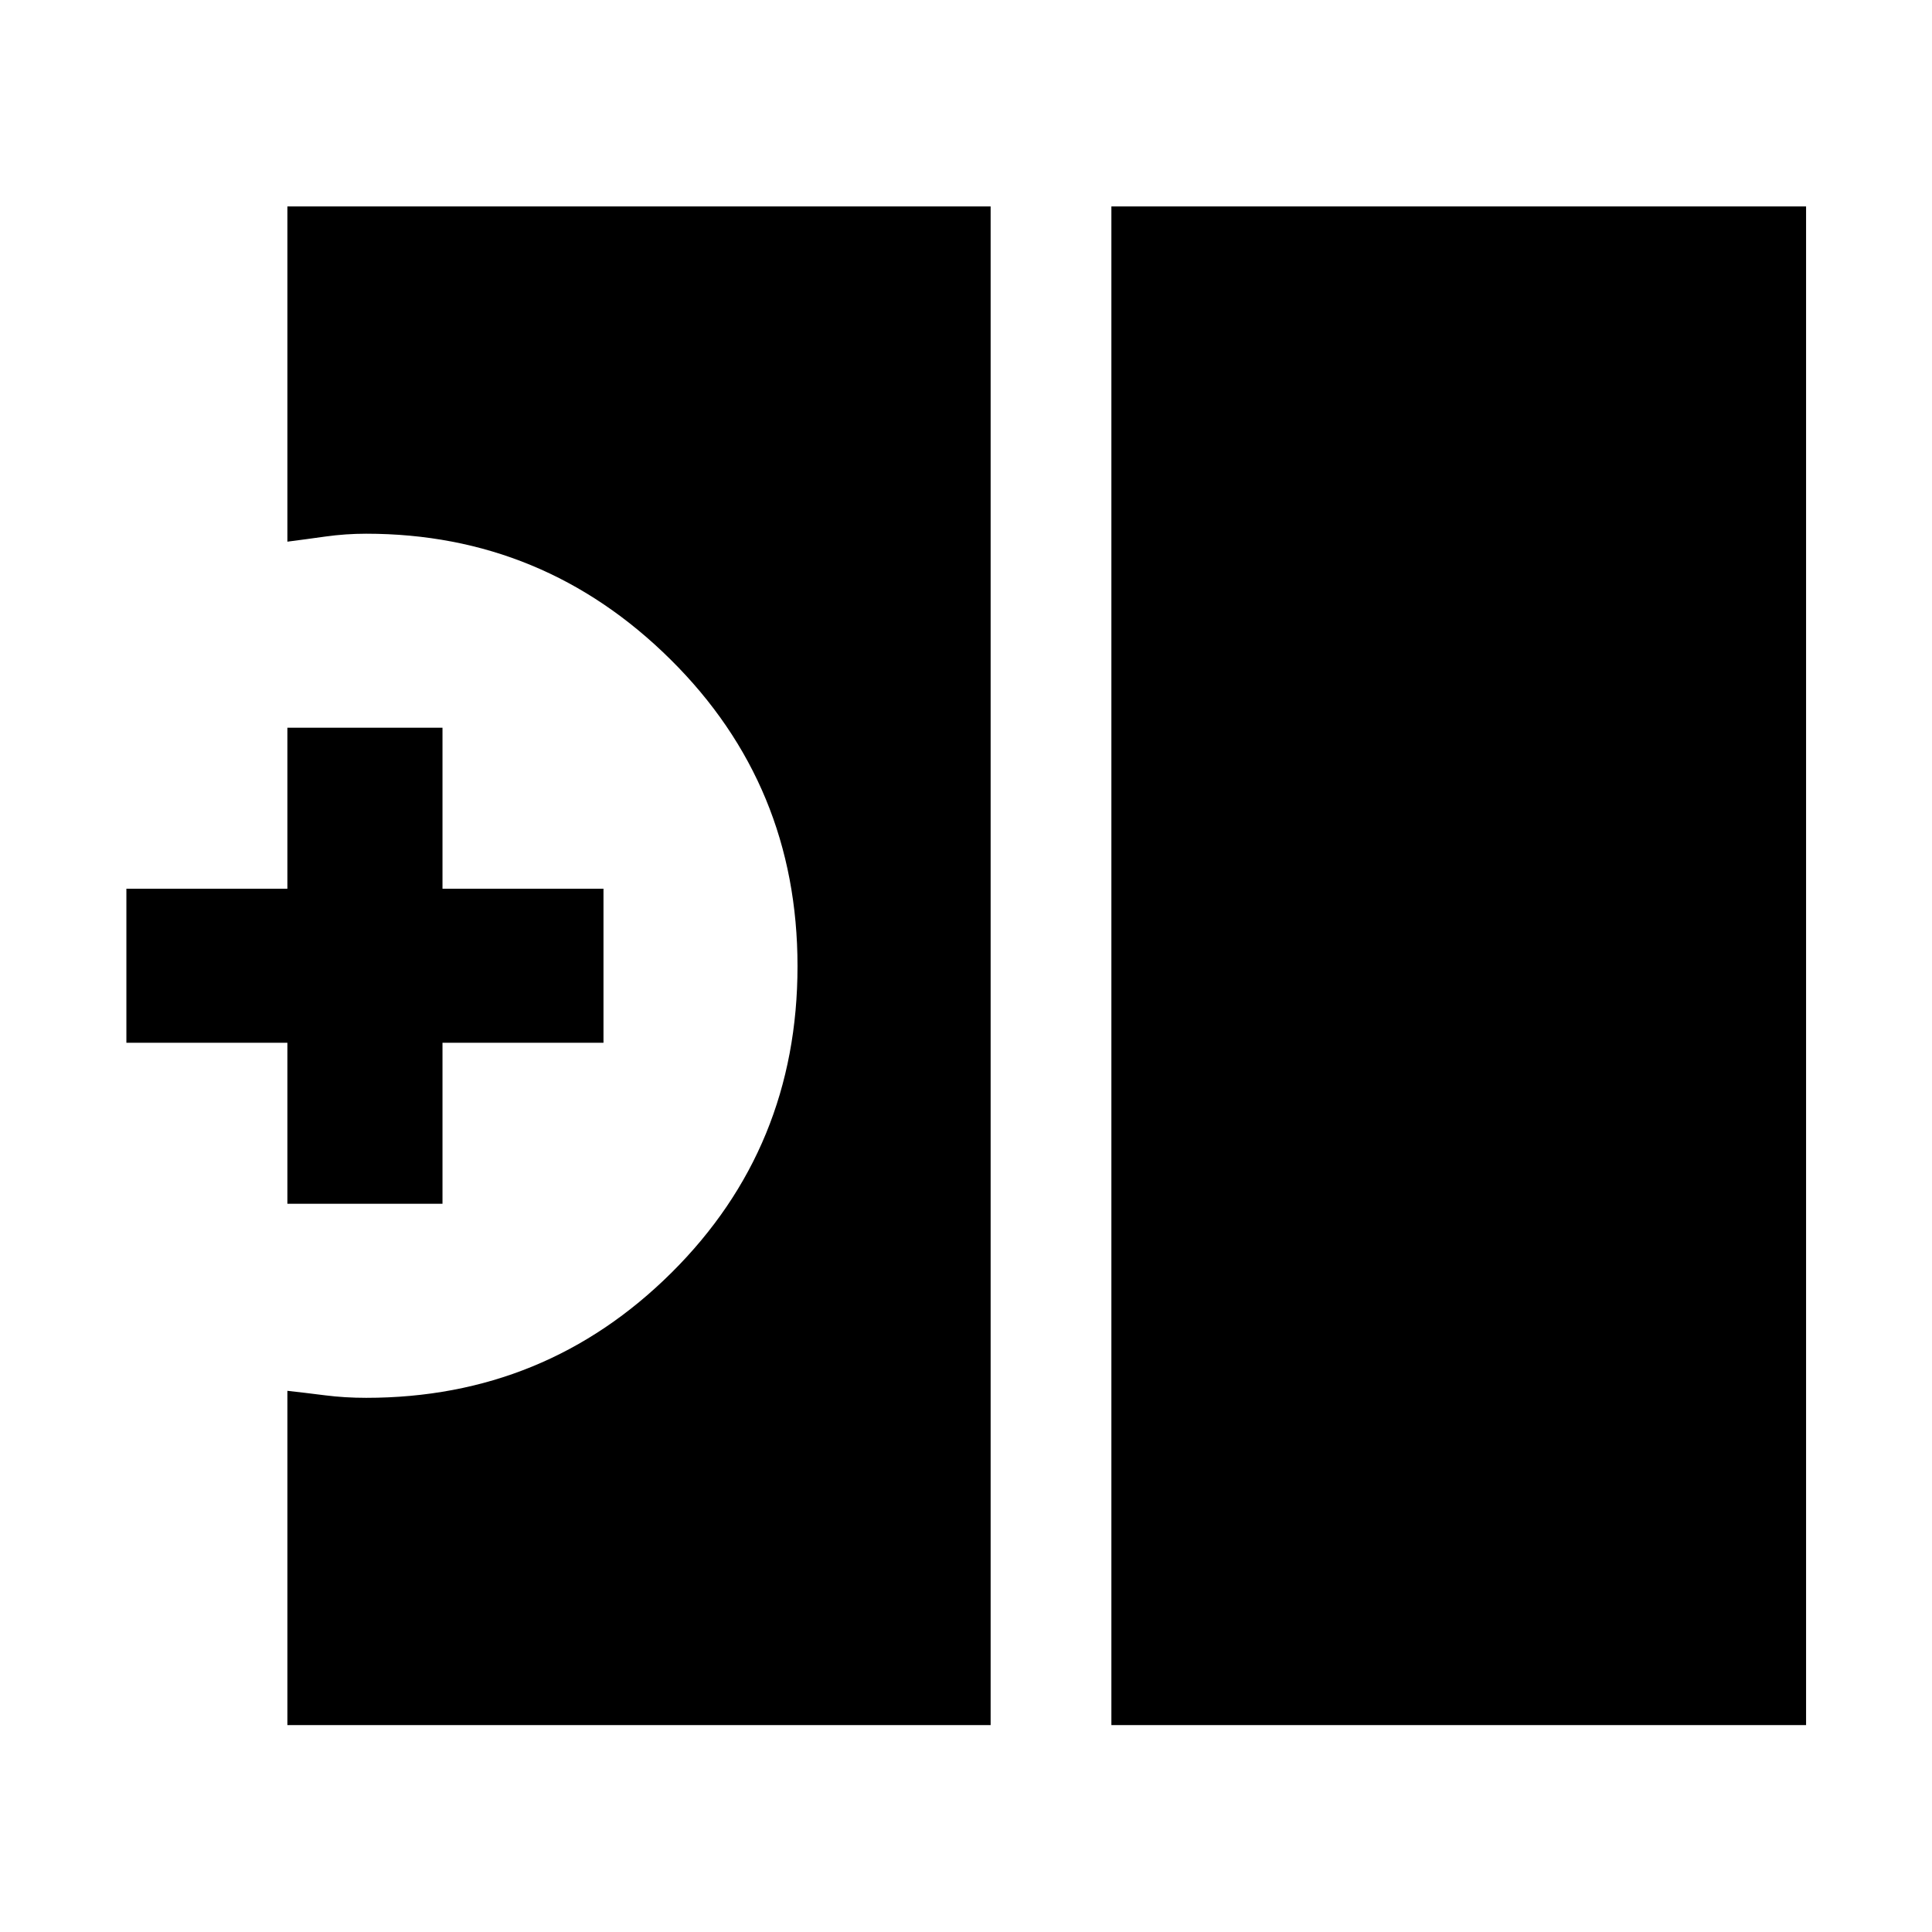 <svg xmlns="http://www.w3.org/2000/svg" height="48" viewBox="0 -960 960 960" width="48"><path d="M552.24-102.8v-754.63h345.19v754.63H552.24Zm-409.44 0v-166.11q9.02 1 18.75 2.24 9.73 1.24 20.41 1.24 89.14 0 151.73-62.2 62.59-62.2 62.59-152.28 0-89.87-63.09-152.38-63.09-62.51-151.23-62.51-10.22 0-20.32 1.41-10.1 1.42-18.84 2.54v-166.58h349.44v754.63H142.8Zm0-259.05v-80h-80v-76.54h80v-80h77.07v80h80v76.54h-80v80H142.8Z"/></svg>